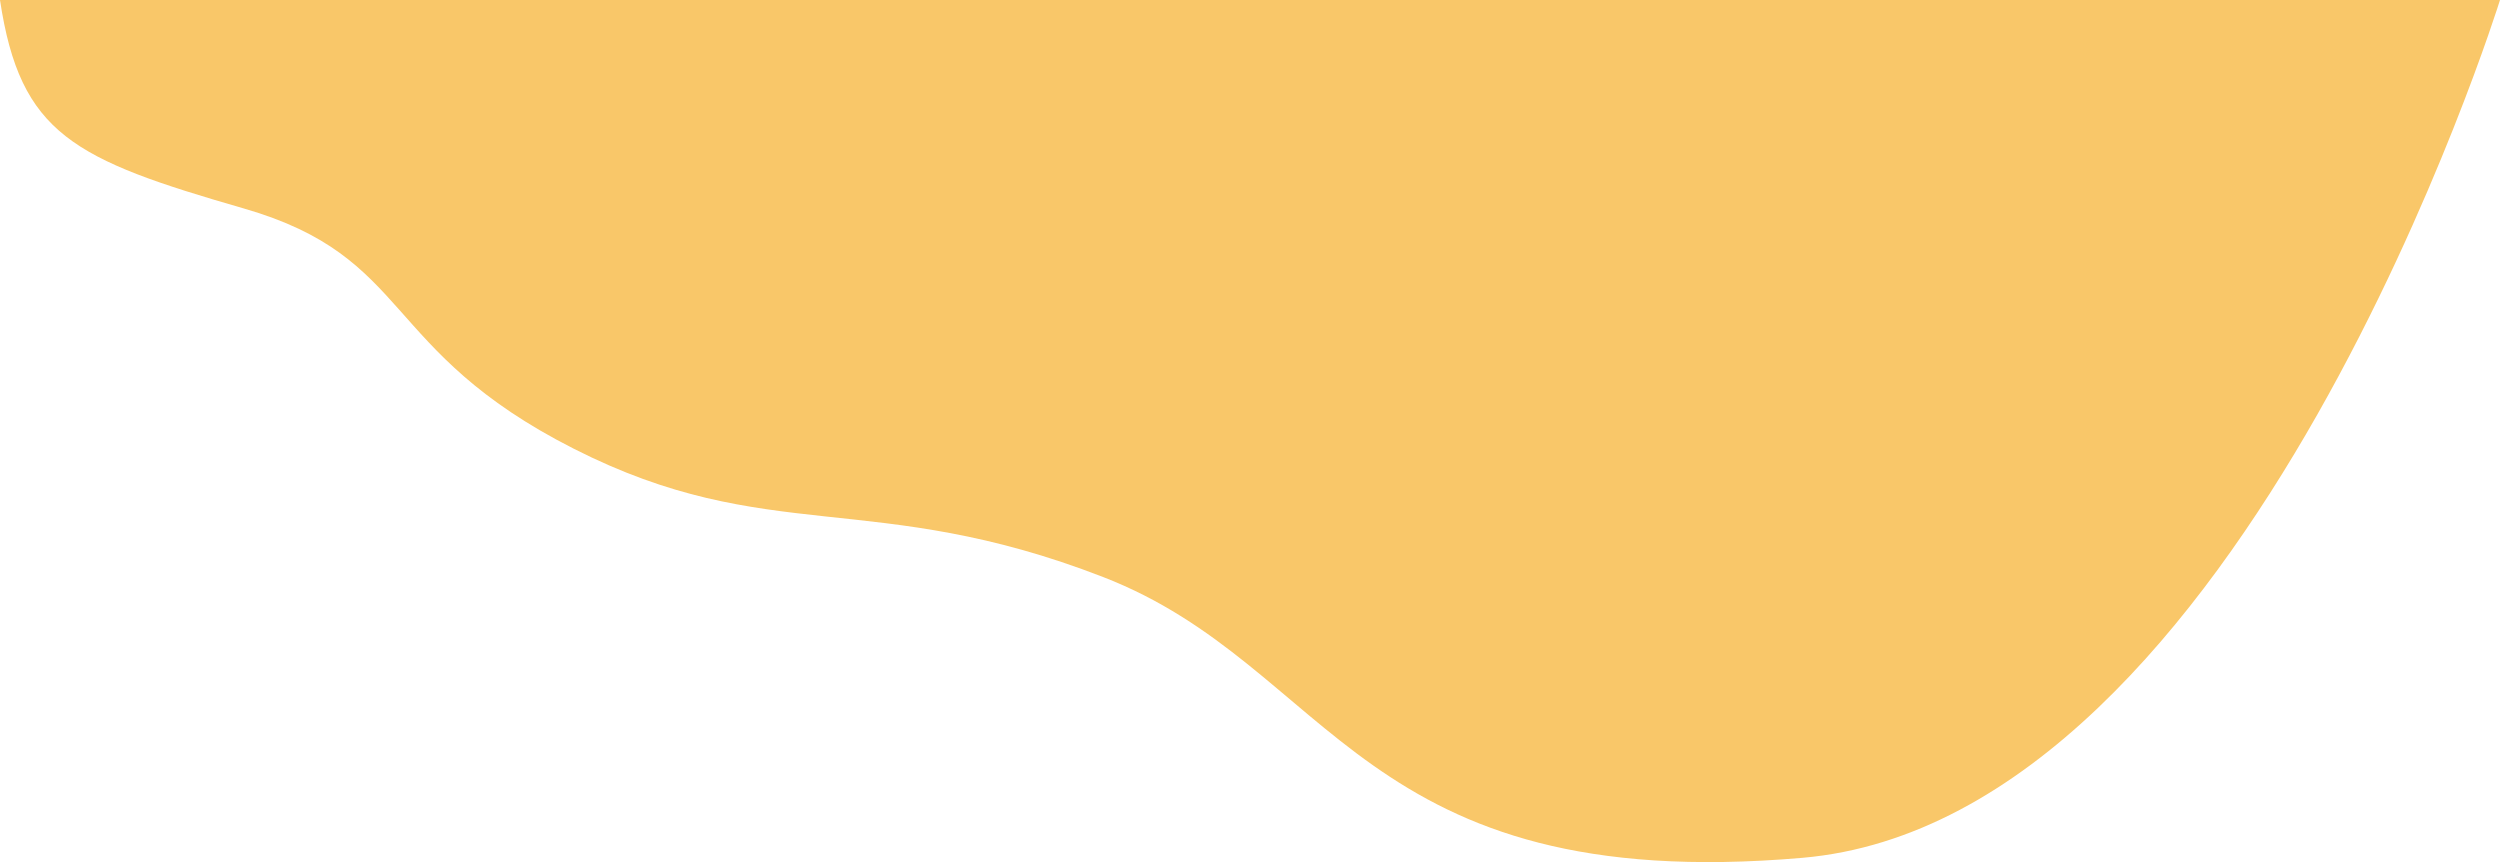 <svg width="2259" height="779" viewBox="0 0 2259 779" fill="none" xmlns="http://www.w3.org/2000/svg">
<path d="M1628.65 775.13C1228.34 809.801 1205.13 602.254 996.887 521.439C788.645 440.623 694.373 494.734 518.494 405.485C342.614 316.236 373.569 232.609 220.201 188.336C66.834 144.063 18.291 121.575 0 0H2259C2259 0 2028.95 740.46 1628.65 775.13Z" fill="#F9C769"/>
</svg>
